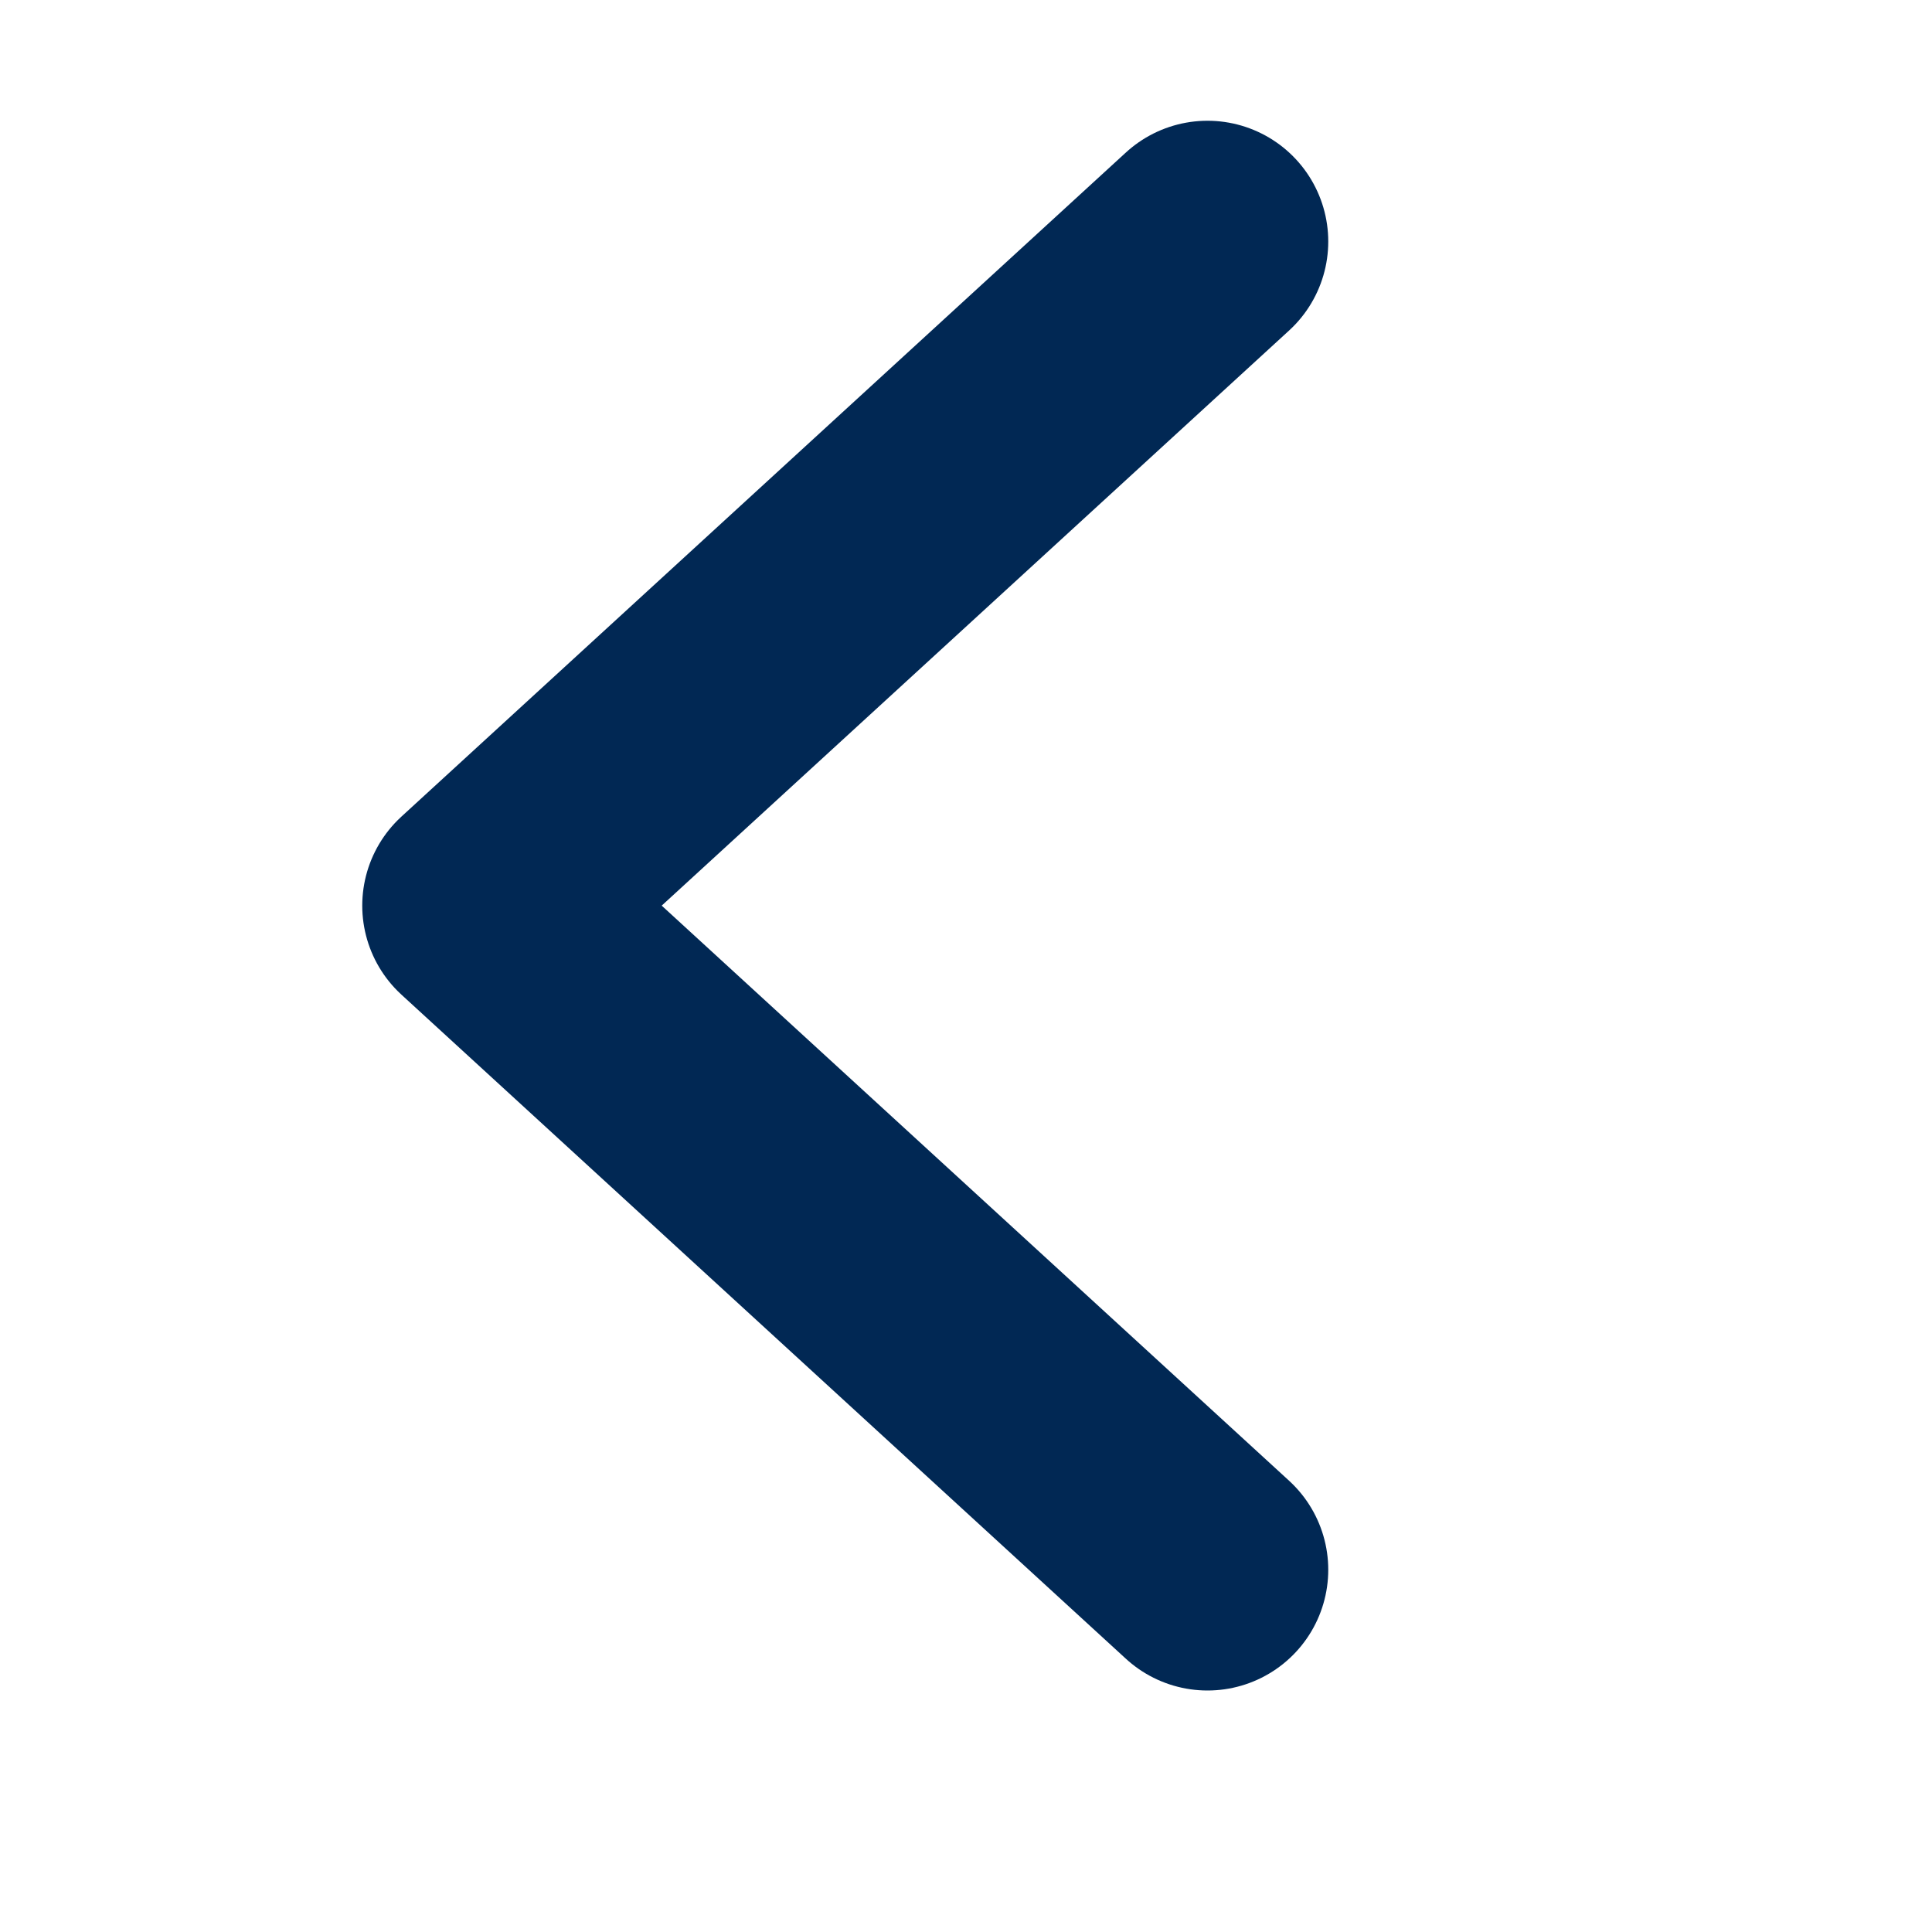 <svg width="16" height="16" viewBox="0 0 16 16" fill="none" xmlns="http://www.w3.org/2000/svg">
<g id="icons/arrow left">
<path id="Vector" d="M10 13L4 7.5L10 2" stroke="#012854" stroke-width="2" stroke-linecap="round" stroke-linejoin="round"/>
</g>
</svg>
